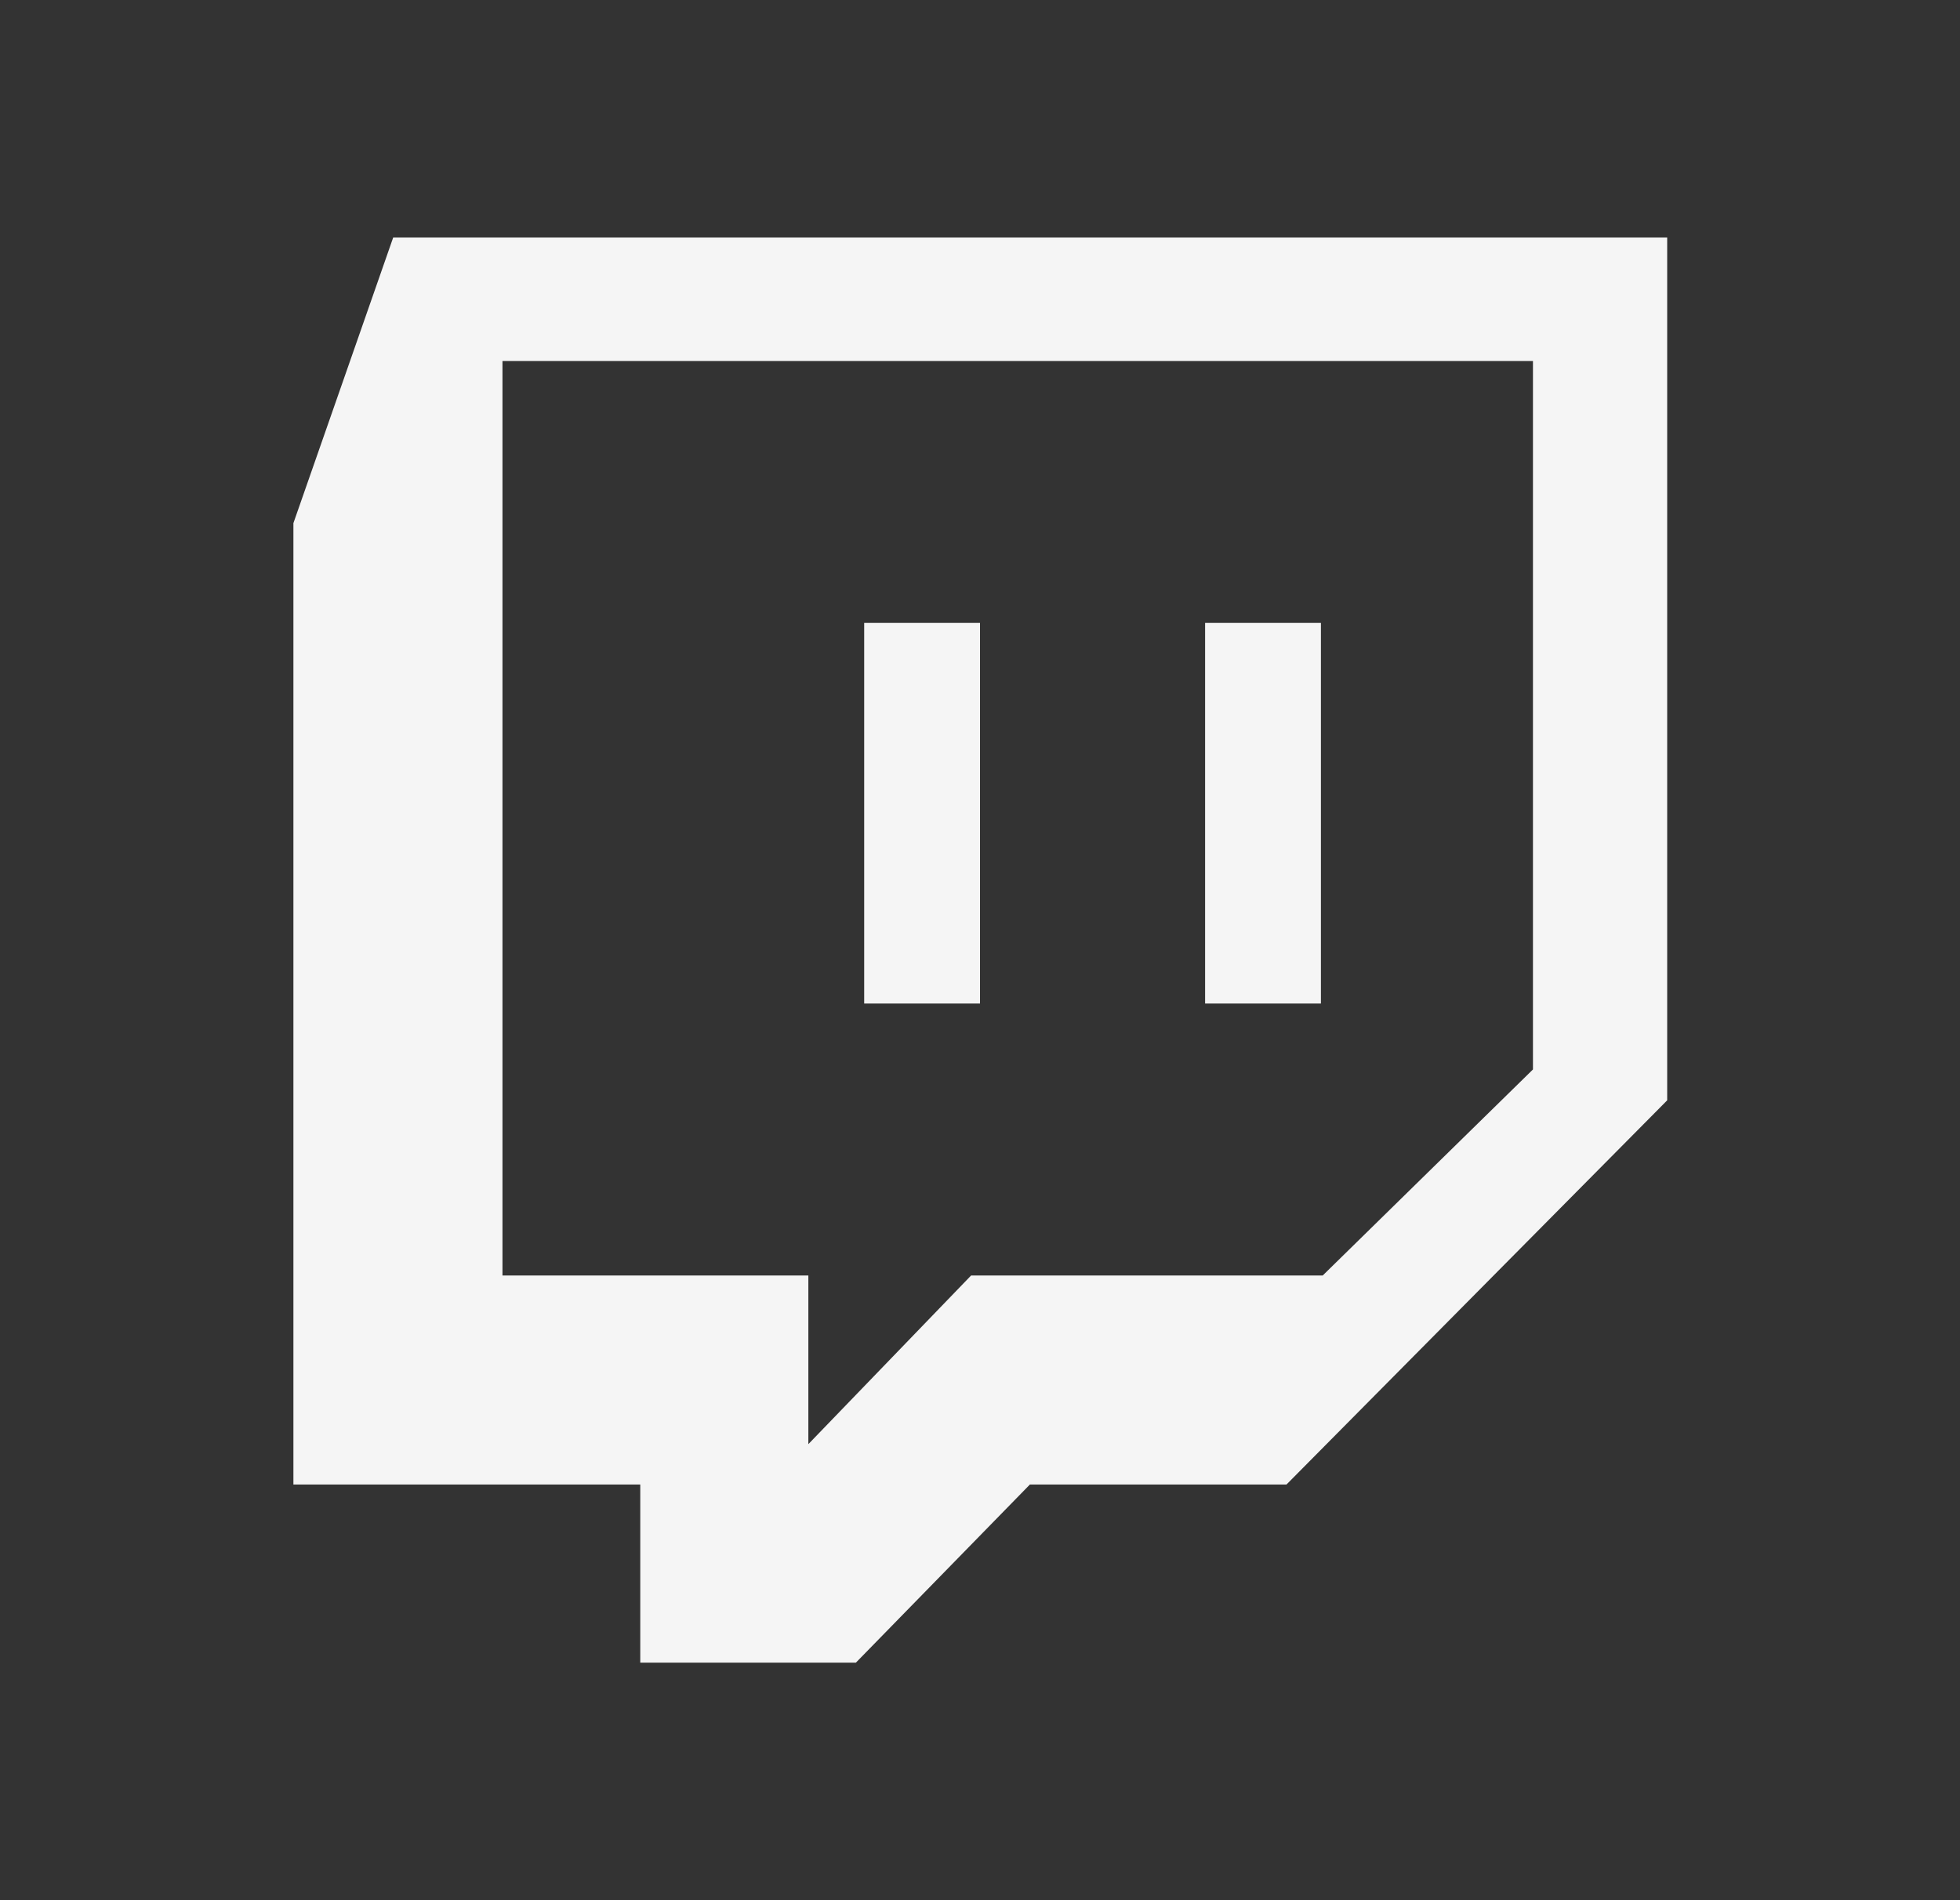 <svg width="33" height="32" viewBox="0 0 33 32" fill="none" xmlns="http://www.w3.org/2000/svg">
<rect x="0" y="0" width="33" height="32" fill="#333333" stroke="none"/>
<g id="Twitch">
<path id="Vector" d="M6.62 4L4.94 8.81V25H10.78V28H14.41L17.34 25H21.66L28.07 18.53V4H6.62ZM25.81 18.01L22.27 21.48H16.35L13.61 24.32V21.48H8.46V6.08H25.81V18.01Z" fill="#F5F5F5"/>
<path id="Vector_2" d="M22.24 10.49H20.29V16.9H22.24V10.49Z" fill="#F5F5F5"/>
<path id="Vector_3" d="M16.5 10.49H14.55V16.9H16.5V10.49Z" fill="#F5F5F5"/>
</g>
</svg>
